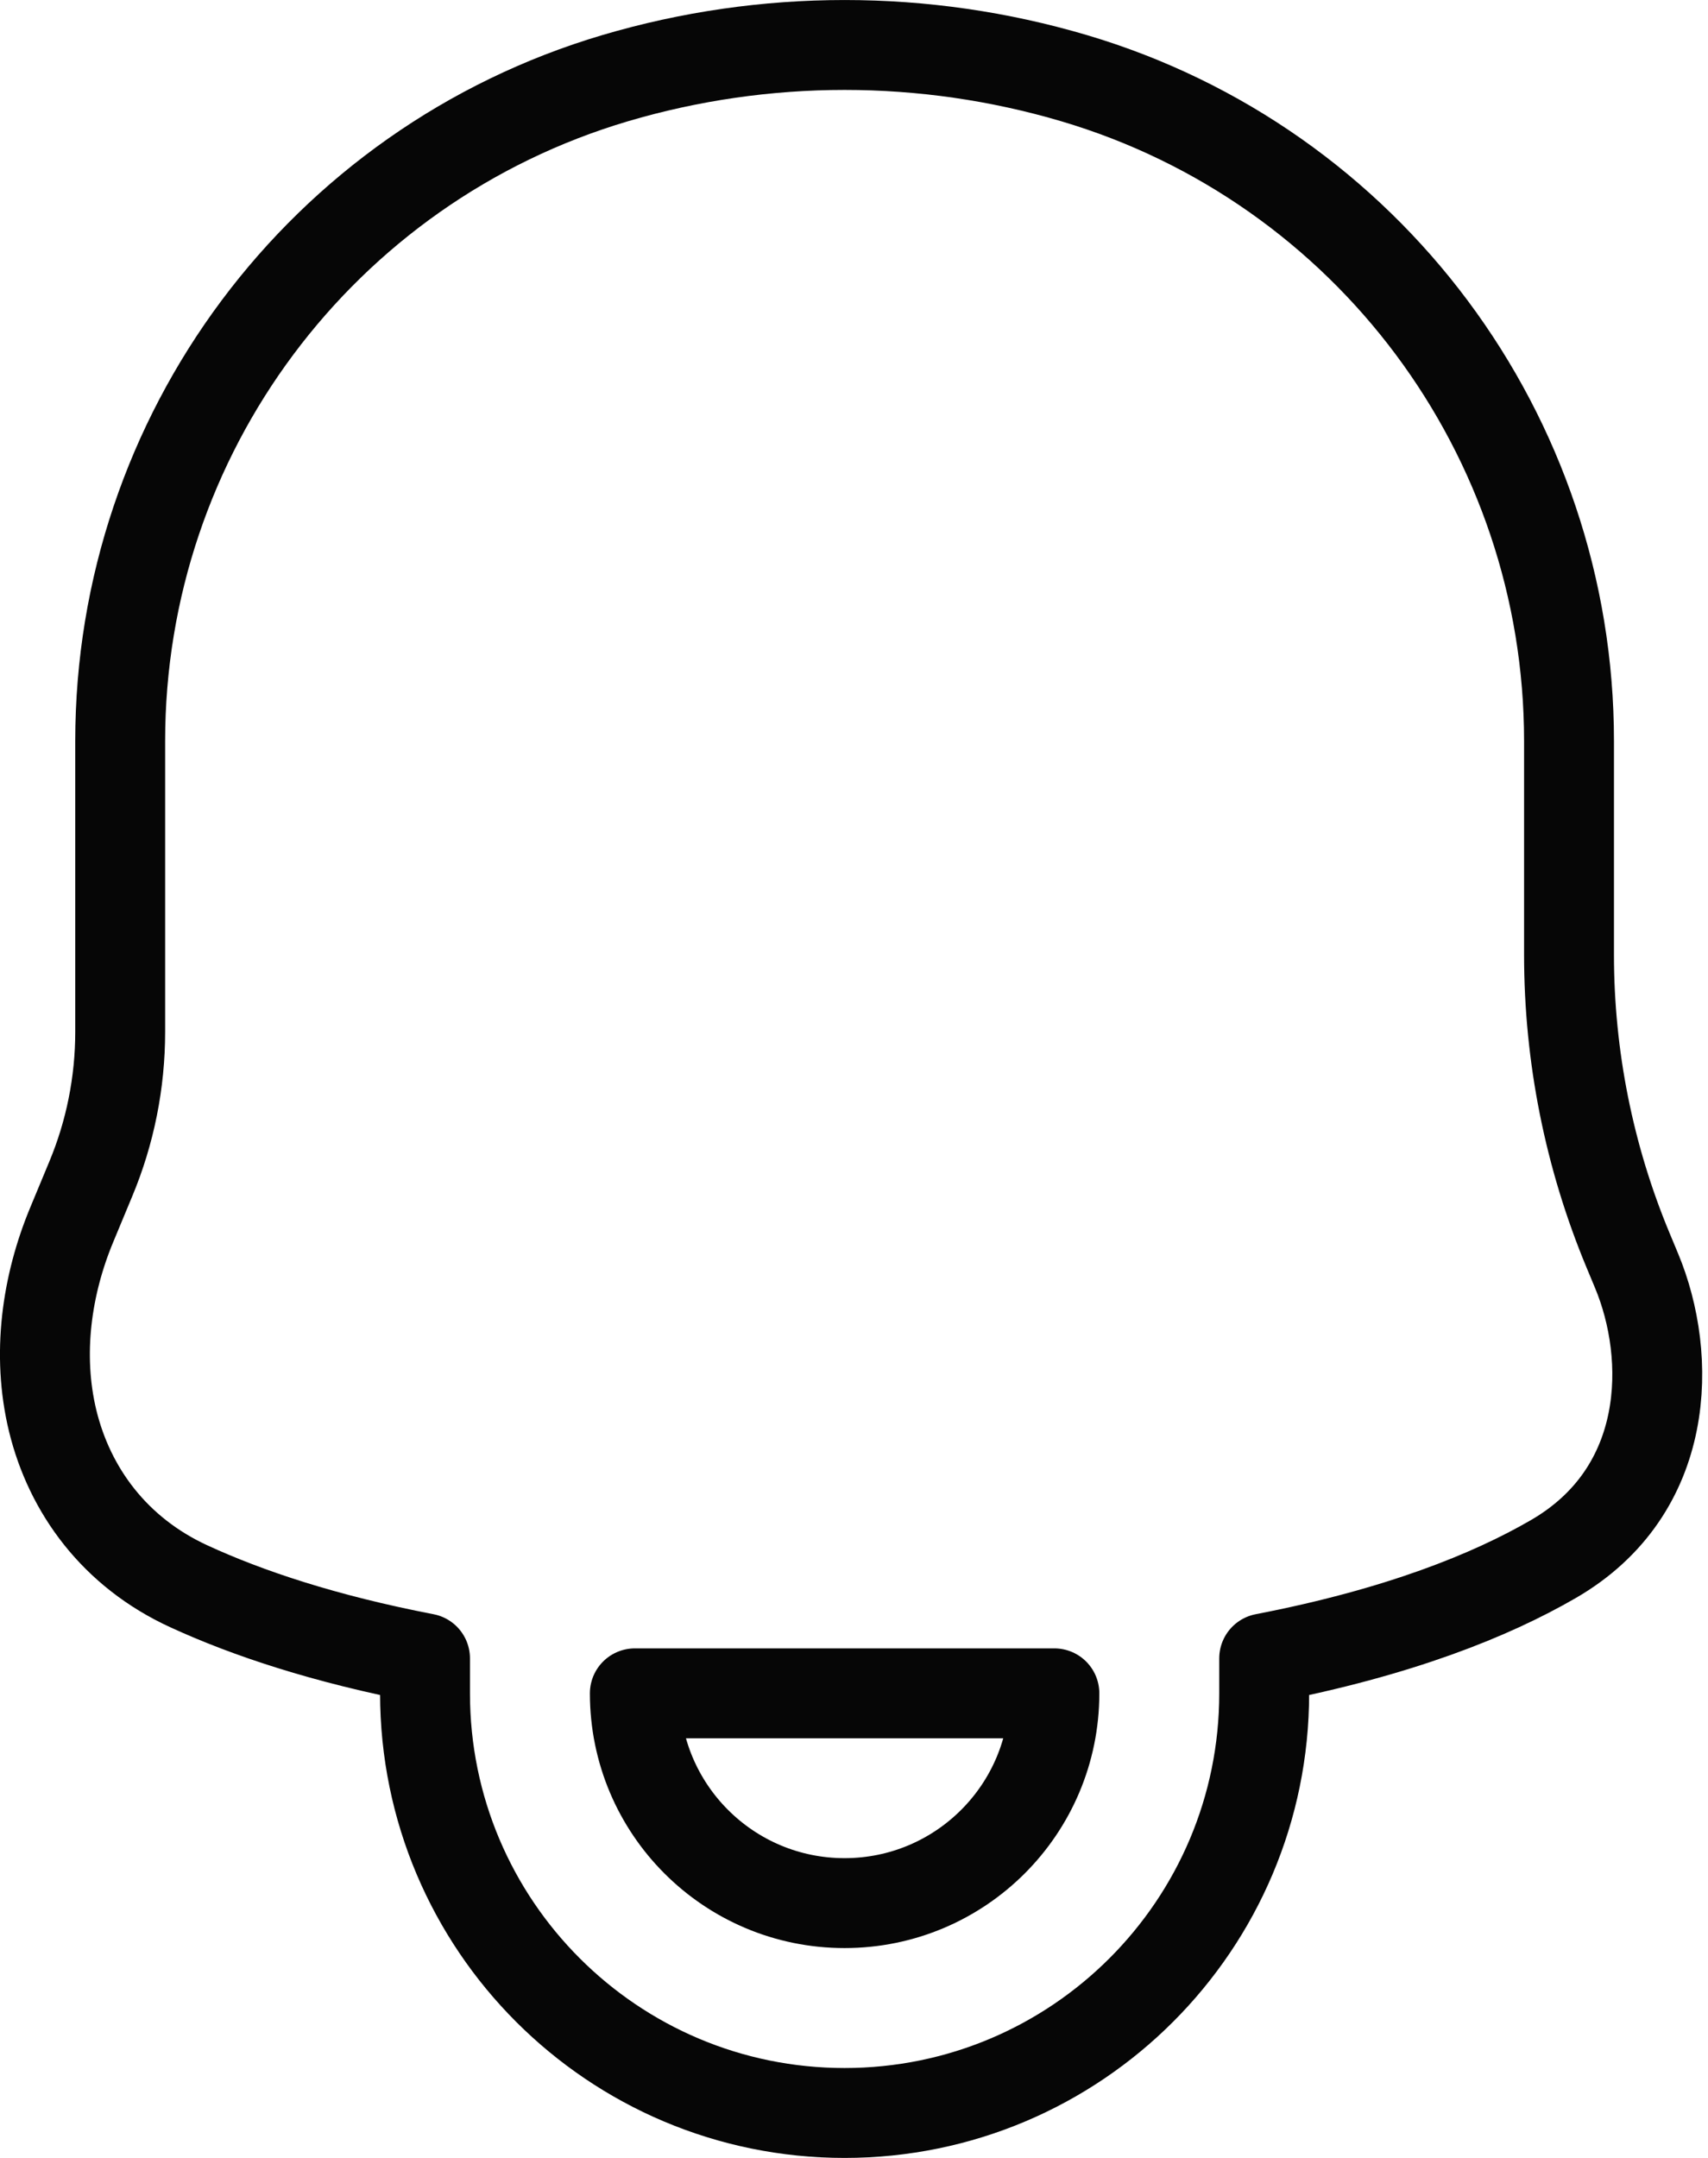 <svg width="19" height="24" viewBox="0 0 19 24" fill="none" xmlns="http://www.w3.org/2000/svg">
<path fill-rule="evenodd" clip-rule="evenodd" d="M11.95 0.87C10.283 0.377 8.508 0.377 6.841 0.87C3.576 1.838 1.337 4.837 1.337 8.242V11.476C1.337 12.038 1.226 12.595 1.009 13.114L0.799 13.619C0.52 14.288 0.407 15.062 0.586 15.802C0.774 16.574 1.275 17.265 2.106 17.645C2.755 17.943 3.608 18.228 4.728 18.444V18.833C4.728 21.41 6.818 23.5 9.395 23.5C11.973 23.5 14.063 21.41 14.063 18.833V18.444C15.561 18.155 16.584 17.742 17.277 17.341C18.594 16.581 18.605 15.09 18.205 14.132L18.11 13.904C17.677 12.864 17.454 11.747 17.454 10.62V8.242C17.454 4.837 15.214 1.838 11.95 0.87ZM9.359 18.833C9.371 18.833 9.383 18.833 9.395 18.833C9.407 18.833 9.419 18.833 9.431 18.833H11.729C11.729 20.122 10.684 21.166 9.395 21.166C8.106 21.166 7.062 20.122 7.062 18.833H9.359Z" stroke="#060606" stroke-linejoin="round"/>
</svg>
